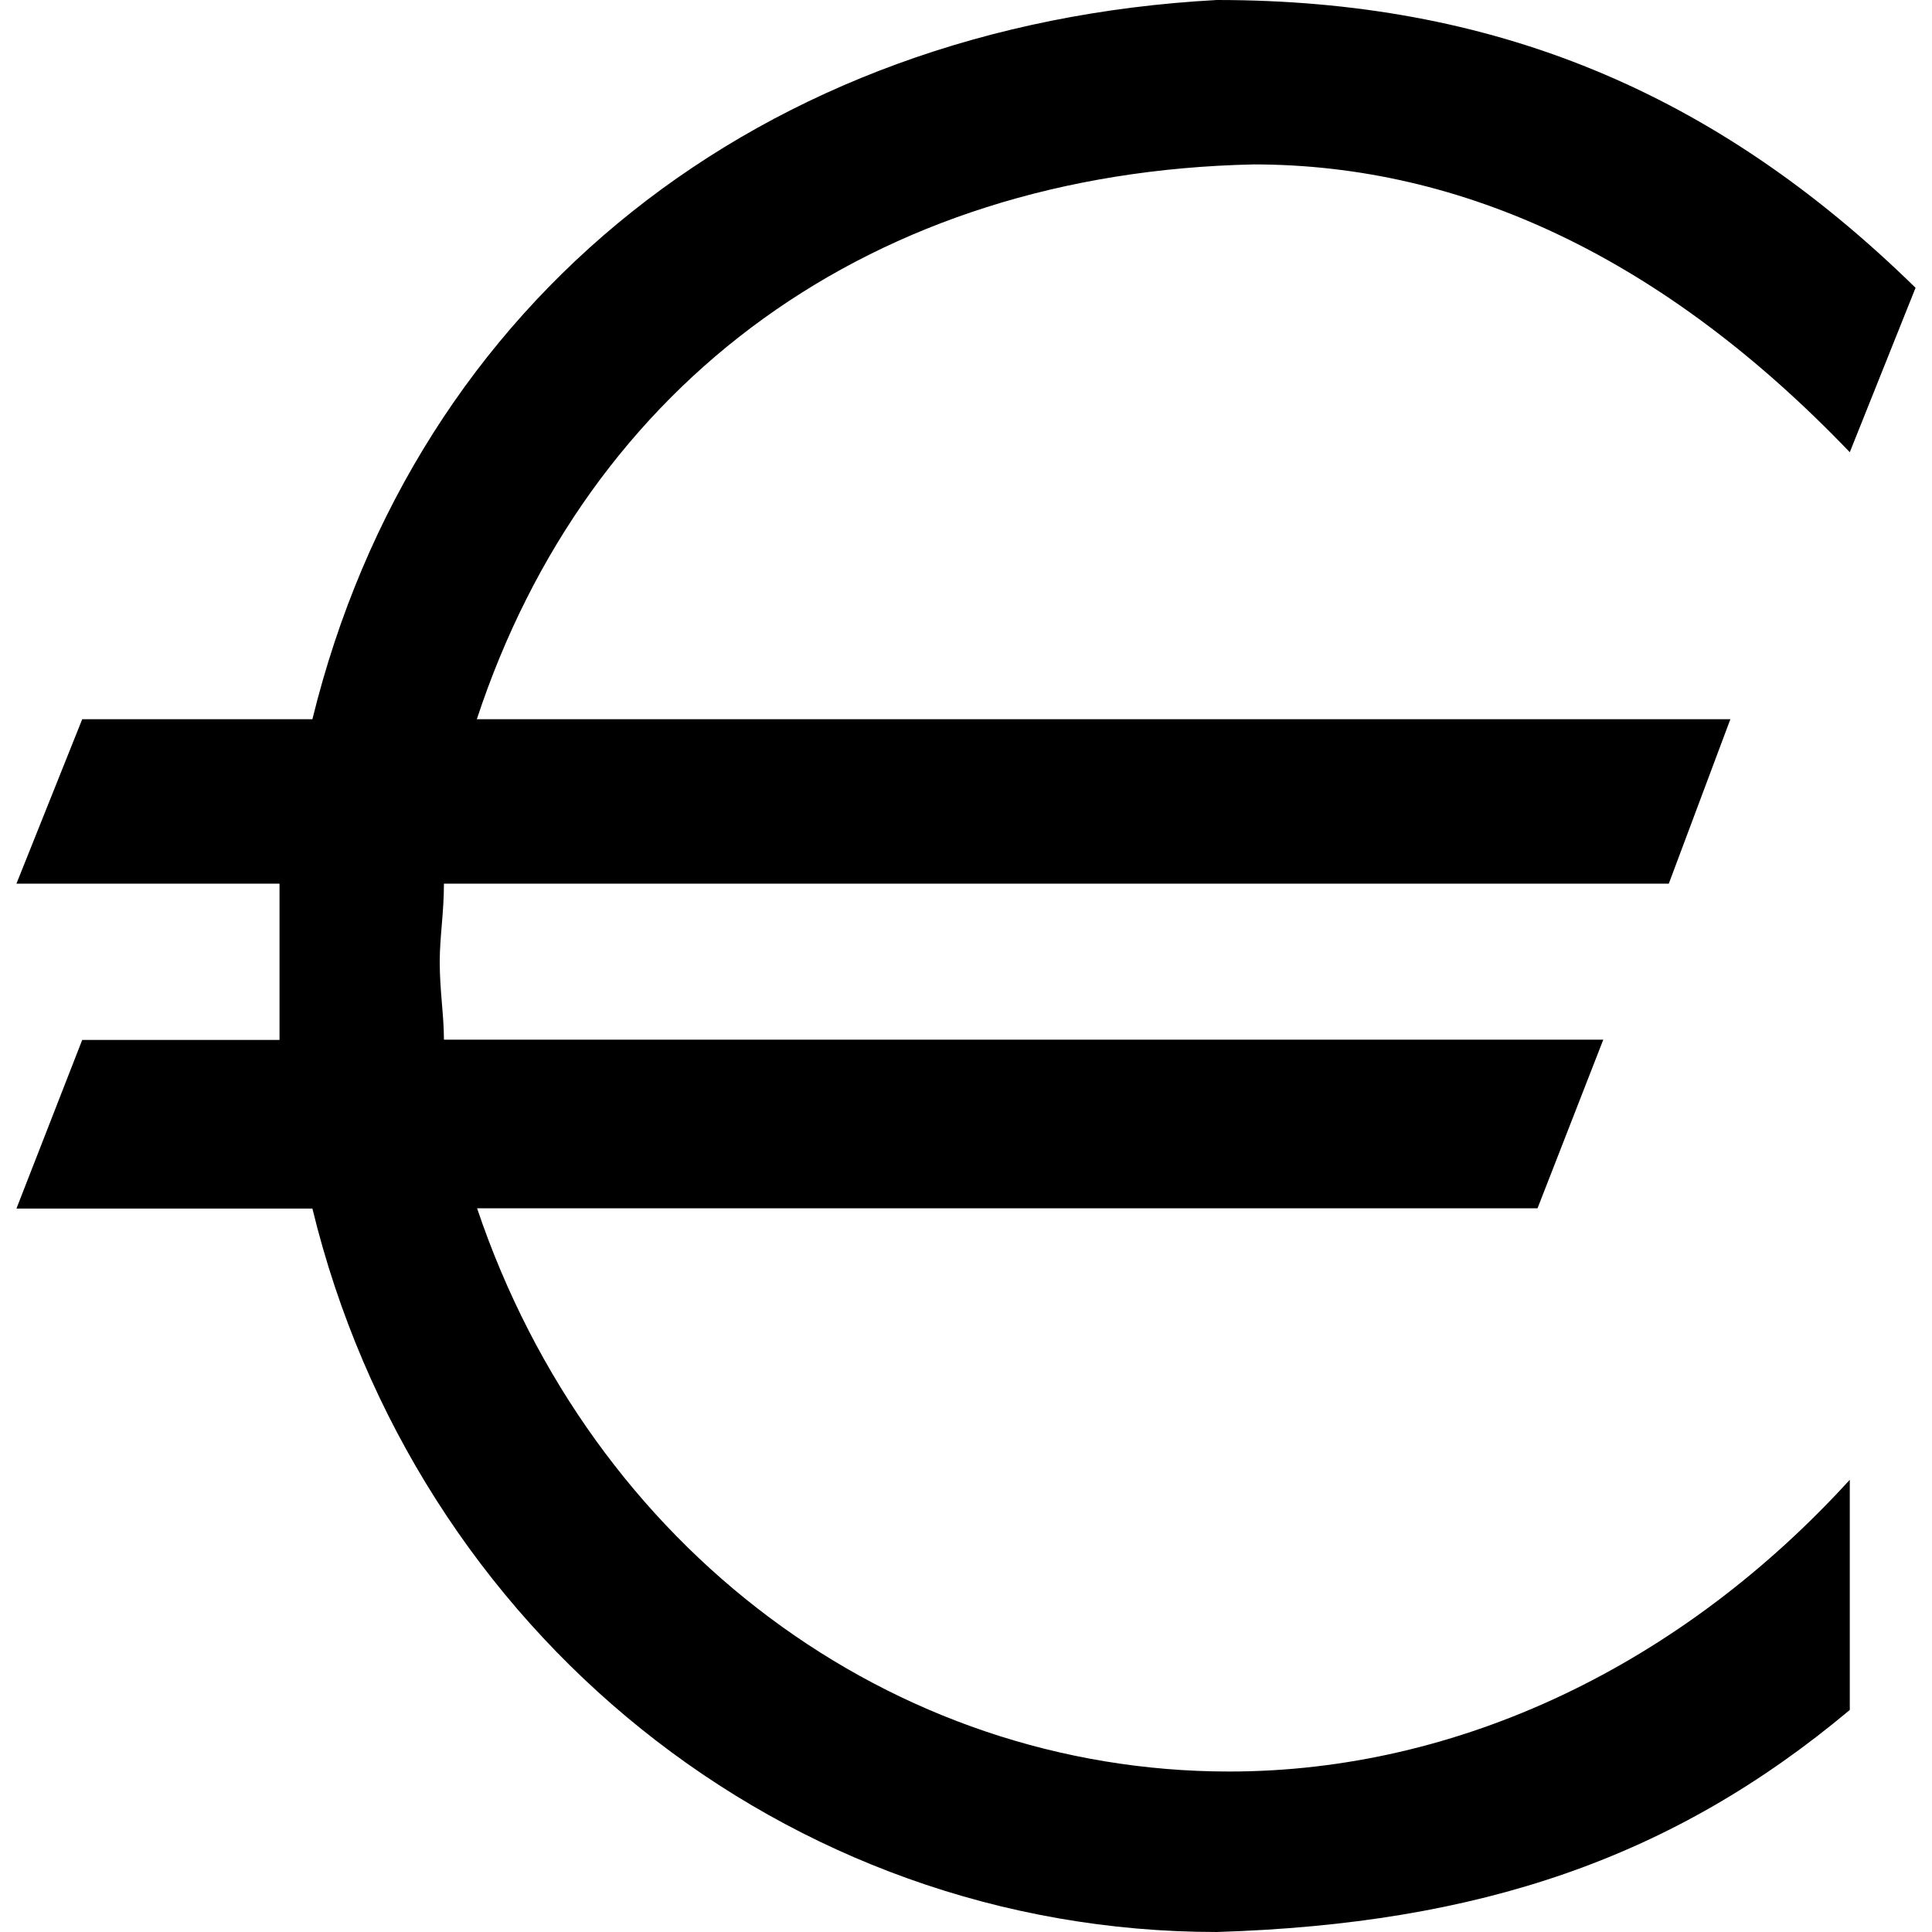 <?xml version="1.0" encoding="UTF-8" standalone="no"?>
<svg
   xmlns:dc="http://purl.org/dc/elements/1.1/"
   xmlns:cc="http://creativecommons.org/ns#"
   xmlns:rdf="http://www.w3.org/1999/02/22-rdf-syntax-ns#"
   xmlns:svg="http://www.w3.org/2000/svg"
   xmlns="http://www.w3.org/2000/svg"
   xmlns:xlink="http://www.w3.org/1999/xlink"
   xmlns:sodipodi="http://sodipodi.sourceforge.net/DTD/sodipodi-0.dtd"
   xmlns:inkscape="http://www.inkscape.org/namespaces/inkscape"
   sodipodi:docname="temp.svg"
   id="svg17"
   version="1.1"
   viewBox="0 0 7.219 7.344"
   height="64px"
   width="64px">
  <sodipodi:namedview
     id="namedview19"
     inkscape:window-height="480"
     inkscape:window-width="640"
     inkscape:pageshadow="2"
     inkscape:pageopacity="0"
     guidetolerance="10"
     gridtolerance="10"
     objecttolerance="10"
     borderopacity="1"
     bordercolor="#666666"
     pagecolor="#ffffff" />
  <defs
     id="defs10">
    <g
       id="g8">
      <symbol
         id="glyph0-0"
         overflow="visible">
        <path
           id="path2"
           d=""
           style="stroke:none" />
      </symbol>
      <symbol
         id="glyph0-1"
         overflow="visible">
        <path
           id="path5"
           d="M 4.938,-7.25 C 3.203,-7.156 1.891,-6.109 1.5,-4.516 H 0.625 l -0.25,0.625 h 1 v 0.594 H 0.625 L 0.375,-2.656 H 1.5 c 0.391,1.609 1.797,2.75 3.438,2.75 1,-0.031 1.734,-0.281 2.406,-0.844 v -0.875 c -0.641,0.703 -1.484,1.109 -2.359,1.109 -1.281,0 -2.422,-0.844 -2.859,-2.141 h 4.031 l 0.25,-0.641 H 2 C 2,-3.391 1.984,-3.484 1.984,-3.594 1.984,-3.688 2,-3.781 2,-3.891 h 4.656 l 0.234,-0.625 H 2.125 c 0.422,-1.281 1.5,-2.078 2.953,-2.109 0.797,0 1.562,0.359 2.266,1.094 l 0.25,-0.625 C 6.828,-6.906 5.984,-7.25 4.938,-7.25 Z m 0,0"
           style="stroke:none" />
      </symbol>
    </g>
  </defs>
  <g
     transform="translate(-149.087,-127.515)"
     id="surface1">
    <g
       id="g14"
       style="fill:#000000;fill-opacity:1">
      <use
         height="100%"
         width="100%"
         id="use12"
         y="134.765"
         x="148.712"
         xlink:href="#glyph0-1" />
    </g>
  </g>
</svg>
